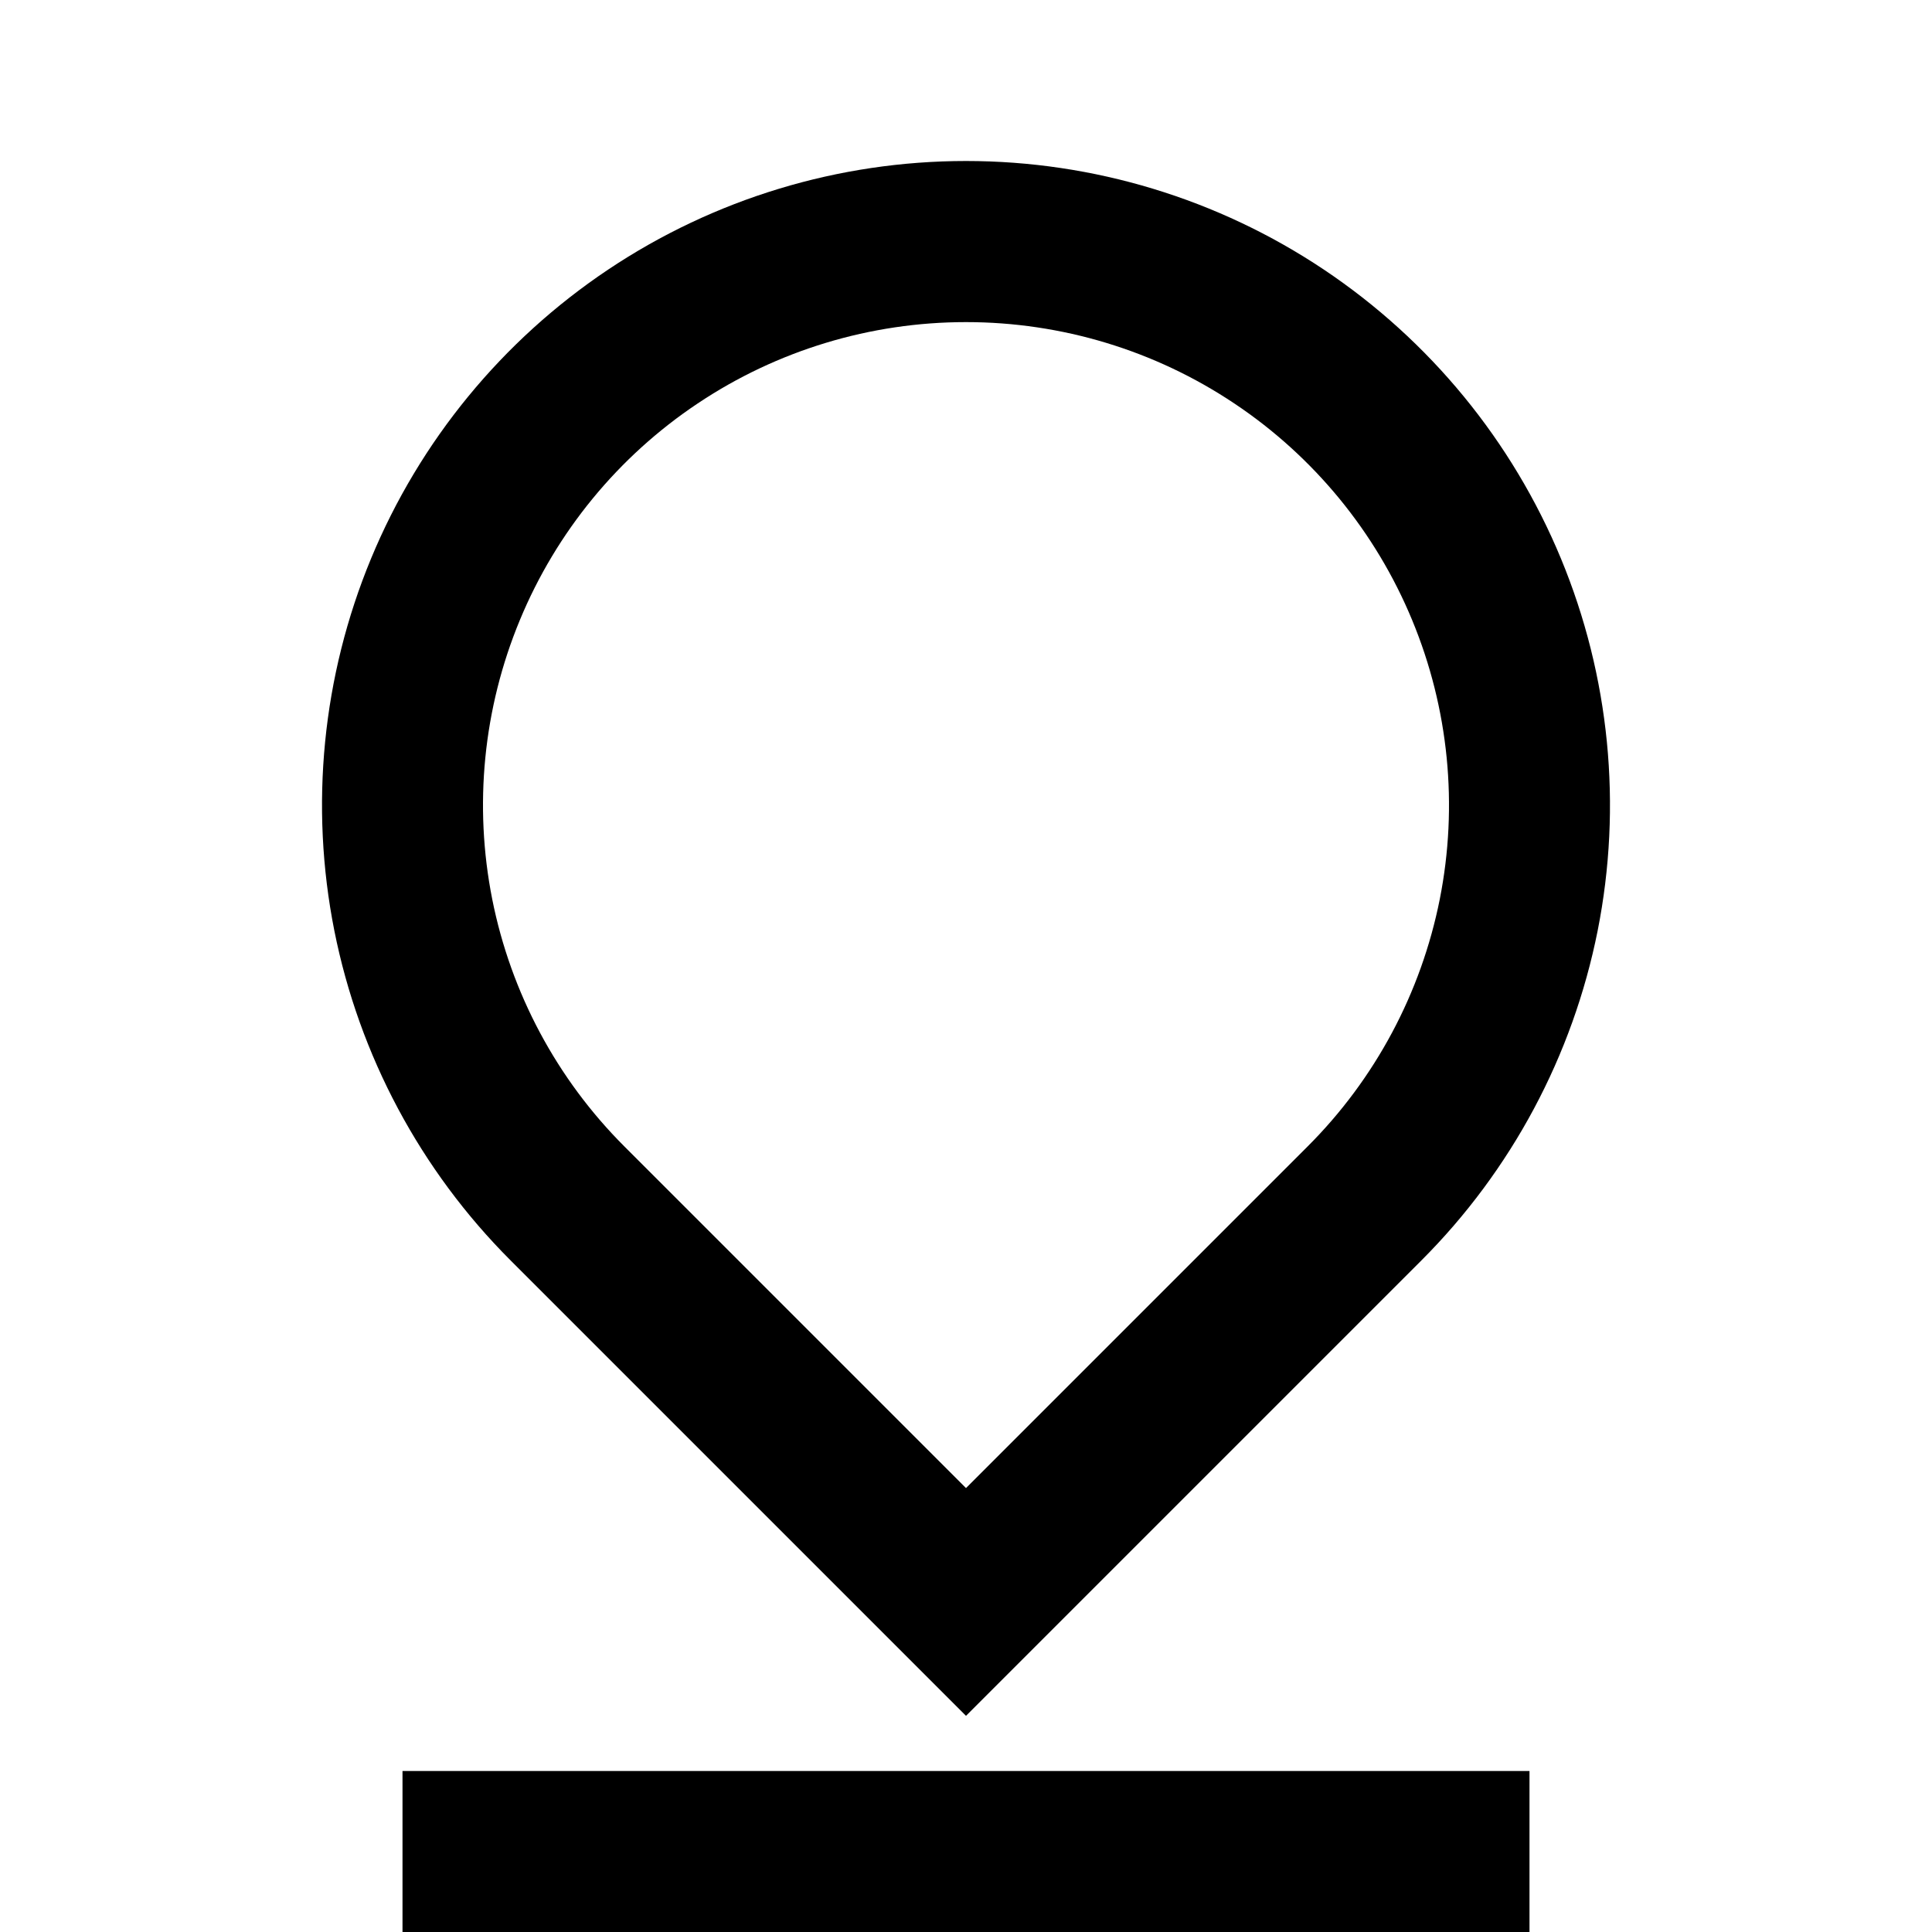 <svg width="18" height="18" viewBox="0 0 18 18" fill="none" xmlns="http://www.w3.org/2000/svg">
<path d="M9 13.864L12.182 10.682C12.812 10.053 13.24 9.251 13.414 8.378C13.587 7.505 13.498 6.601 13.157 5.778C12.817 4.956 12.24 4.253 11.5 3.759C10.76 3.264 9.89 3.001 9 3.001C8.11 3.001 7.24 3.264 6.5 3.759C5.76 4.253 5.183 4.956 4.843 5.778C4.502 6.601 4.413 7.505 4.586 8.378C4.76 9.251 5.188 10.053 5.818 10.682L9 13.864ZM13.243 11.743L9 15.986L4.757 11.743C3.918 10.904 3.347 9.835 3.115 8.671C2.884 7.507 3.003 6.3 3.457 5.204C3.911 4.108 4.68 3.171 5.667 2.511C6.653 1.852 7.813 1.5 9 1.5C10.187 1.5 11.347 1.852 12.333 2.511C13.32 3.171 14.089 4.108 14.543 5.204C14.997 6.3 15.116 7.507 14.885 8.671C14.653 9.835 14.082 10.904 13.243 11.743ZM3.75 16.5H14.25V18H3.75V16.5Z" fill="#999999" style="fill:#999999;fill:color(display-p3 0.6 0.6 0.6);fill-opacity:1;"/>
</svg>
